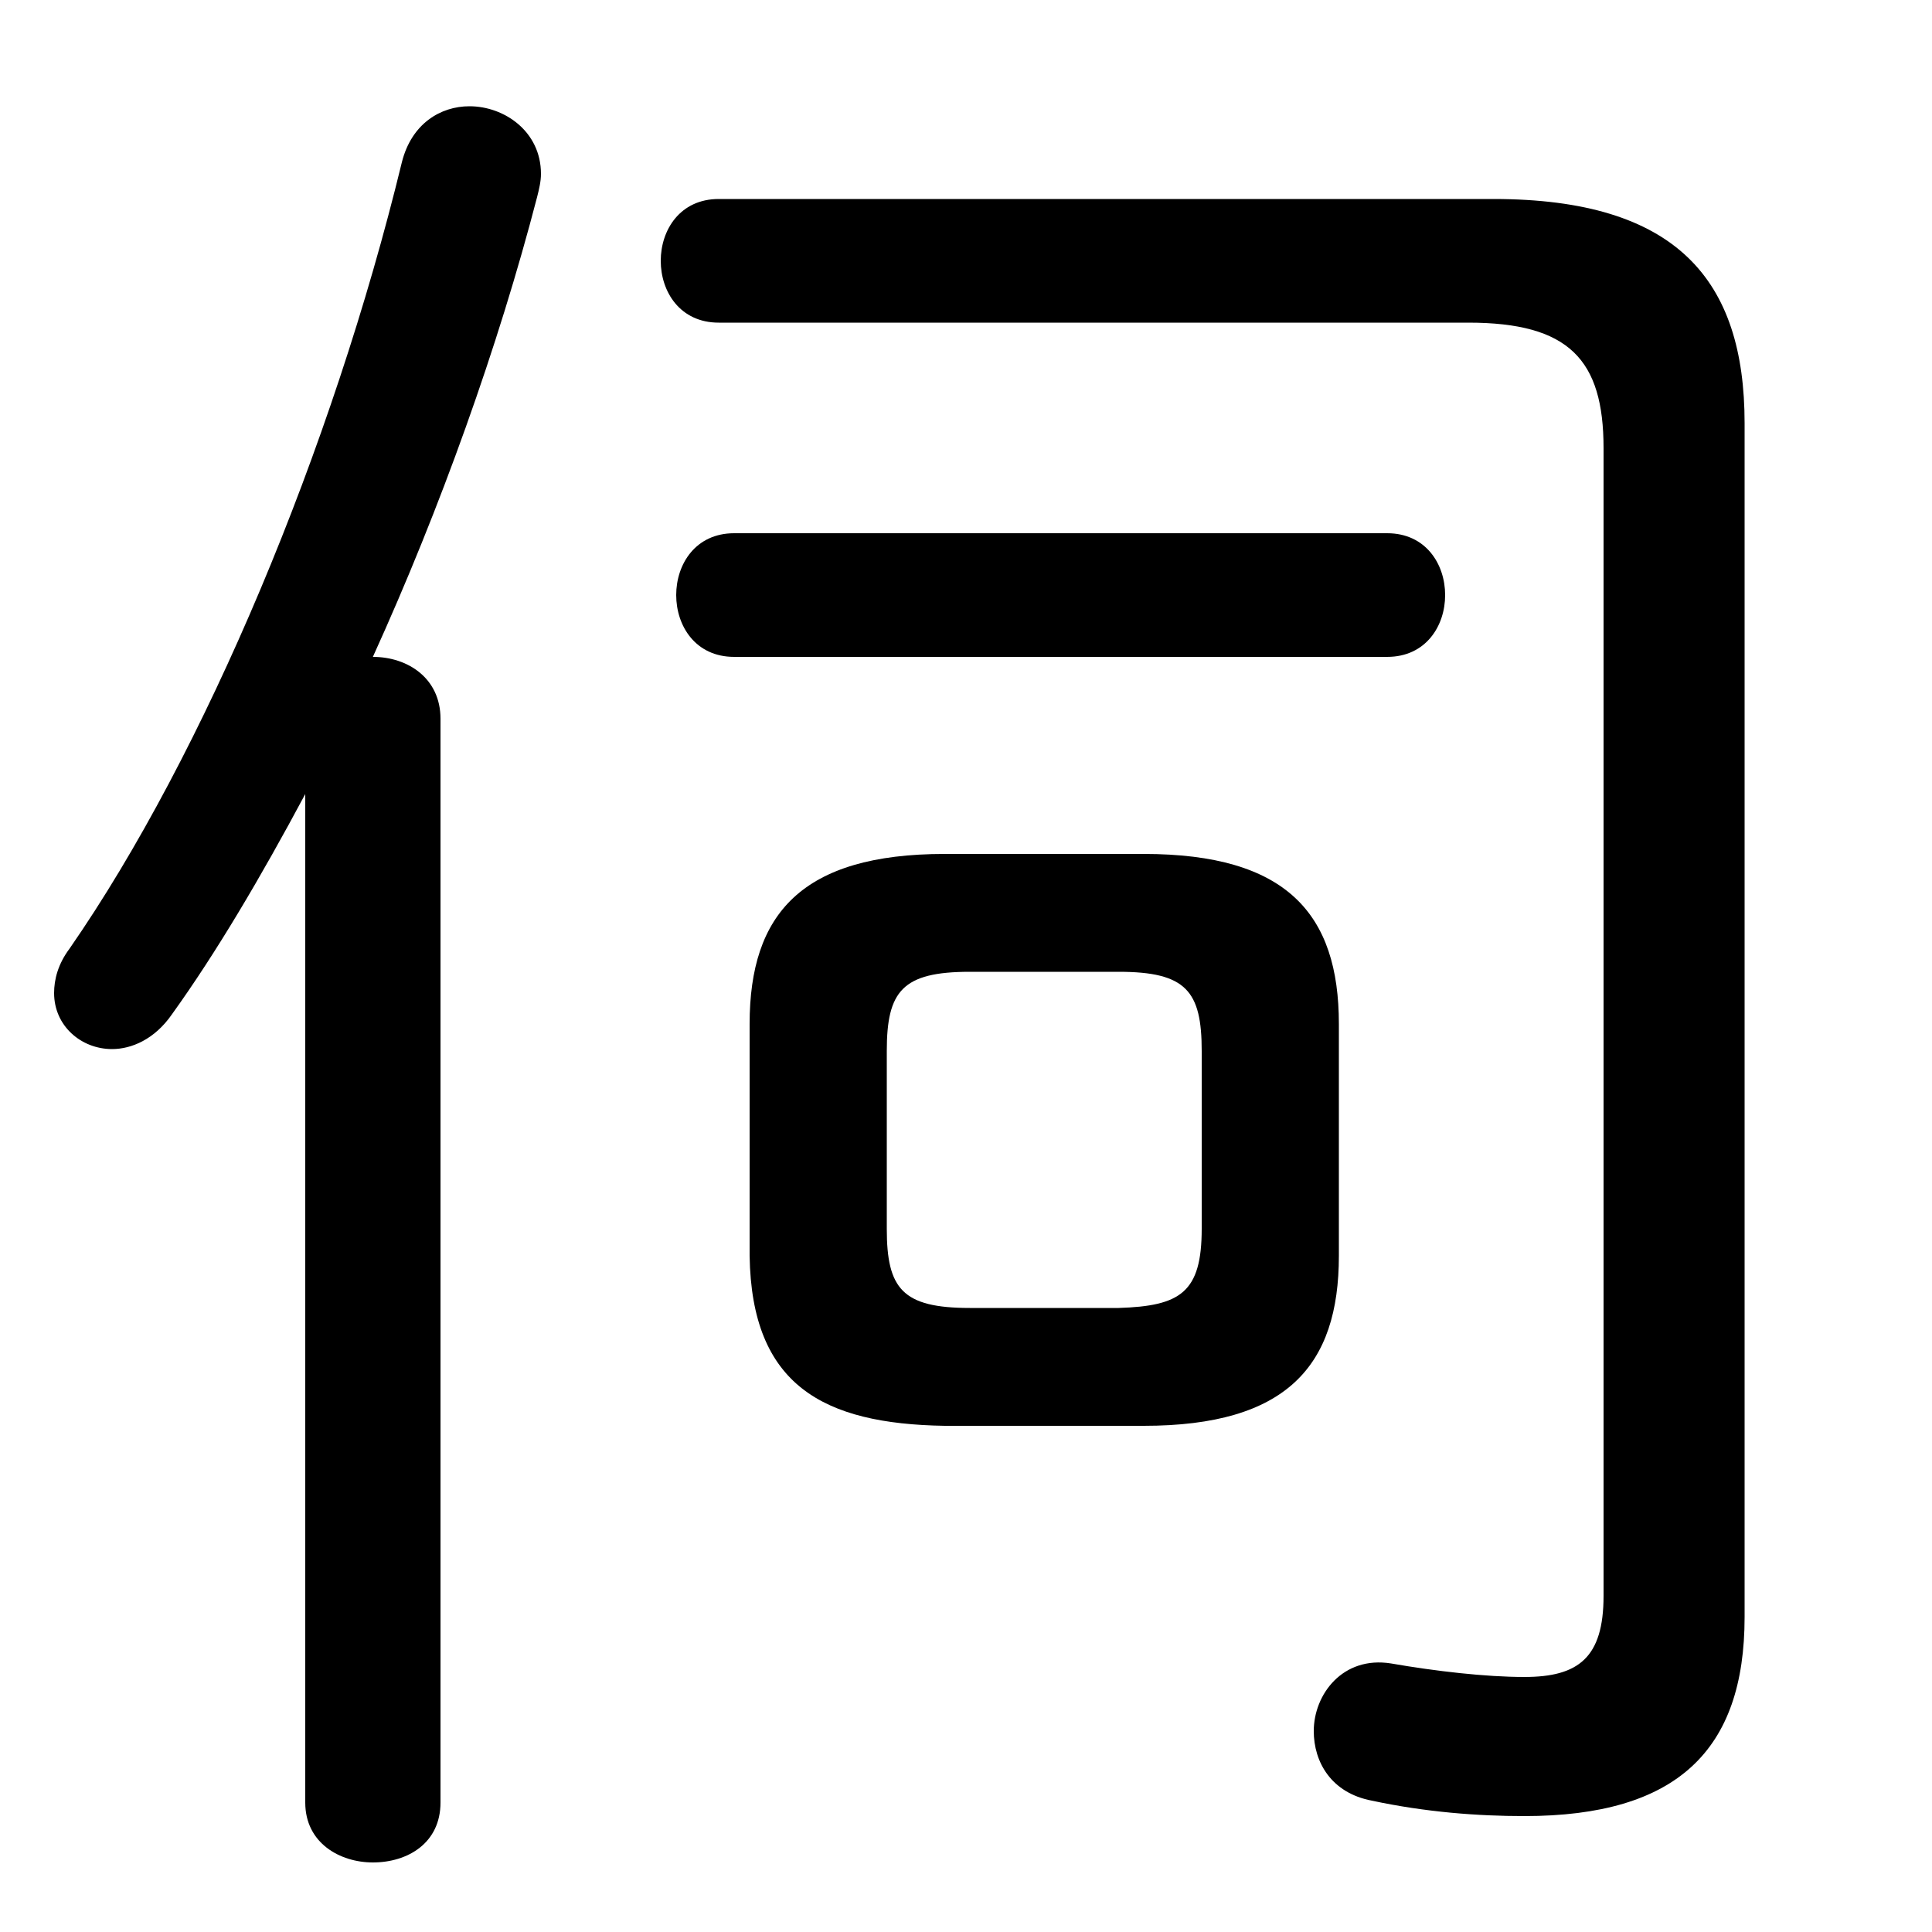 <svg xmlns="http://www.w3.org/2000/svg" viewBox="0 -44.0 50.0 50.0">
    <rect x="0" y="-44.0" width="50.0" height="50.0" fill="#808080" stroke="none"/>
    <g transform="scale(1, -1)">
        <!-- ボディの枠 -->
        <rect x="0" y="-6.0" width="50.0" height="50.0"
            stroke="white" fill="white"/>
        <!-- グリフ座標系の原点 -->
        <circle cx="0" cy="0" r="5" fill="white"/>
        <!-- グリフのアウトライン -->
        <g style="fill:black;stroke:#000000;stroke-width:0;stroke-linecap:round;stroke-linejoin:round;">
        <path d="M 29.6 7.1 C 33.3 7.1 34.65 8.65 34.65 11.5 L 34.65 17.5 C 34.65 20.35 33.3 21.9 29.6 21.9 L 24.45 21.9 C 20.75 21.9 19.4 20.35 19.4 17.5 L 19.4 11.5 C 19.45 8.15 21.3 7.15 24.45 7.1 Z M 25.1 10.15 C 23.35 10.15 22.95 10.65 22.95 12.2 L 22.95 16.8 C 22.95 18.35 23.35 18.85 25.1 18.85 L 28.95 18.85 C 30.7 18.85 31.1 18.35 31.1 16.8 L 31.1 12.2 C 31.1 10.55 30.55 10.2 28.95 10.15 Z M 7.9 -2.65 C 7.9 -3.7 8.8 -4.2 9.65 -4.2 C 10.55 -4.2 11.4 -3.7 11.4 -2.65 L 11.4 25.4 C 11.4 26.45 10.55 27.0 9.65 27.0 C 11.4 30.85 12.9 35.05 13.9 38.9 C 13.95 39.1 14.0 39.3 14.0 39.5 C 14.0 40.6 13.05 41.25 12.15 41.25 C 11.4 41.25 10.65 40.8 10.4 39.8 C 8.6 32.4 5.3 24.5 1.8 19.45 C 1.5 19.05 1.4 18.65 1.4 18.3 C 1.4 17.45 2.1 16.85 2.9 16.85 C 3.4 16.85 4.0 17.1 4.45 17.75 C 5.6 19.35 6.75 21.3 7.9 23.45 Z M 41.5 2.7 C 41.5 1.1 40.85 0.6 39.45 0.6 C 38.45 0.6 37.15 0.75 36.0 0.95 C 34.75 1.15 34.0 0.15 34.0 -0.8 C 34.0 -1.6 34.45 -2.4 35.5 -2.6 C 36.9 -2.9 38.25 -3.0 39.45 -3.0 C 43.4 -3.0 45.15 -1.3 45.15 2.15 L 45.15 33.05 C 45.15 36.75 43.4 38.85 38.65 38.85 L 18.6 38.85 C 17.6 38.85 17.1 38.05 17.1 37.25 C 17.1 36.45 17.6 35.65 18.6 35.65 L 38.0 35.65 C 40.6 35.65 41.5 34.7 41.5 32.4 Z M 19.0 30.2 C 18.0 30.2 17.5 29.4 17.5 28.6 C 17.5 27.8 18.0 27.0 19.0 27.0 L 35.9 27.0 C 36.9 27.0 37.4 27.8 37.4 28.6 C 37.4 29.4 36.9 30.2 35.9 30.2 Z"/>
    </g>
    </g>
</svg>
